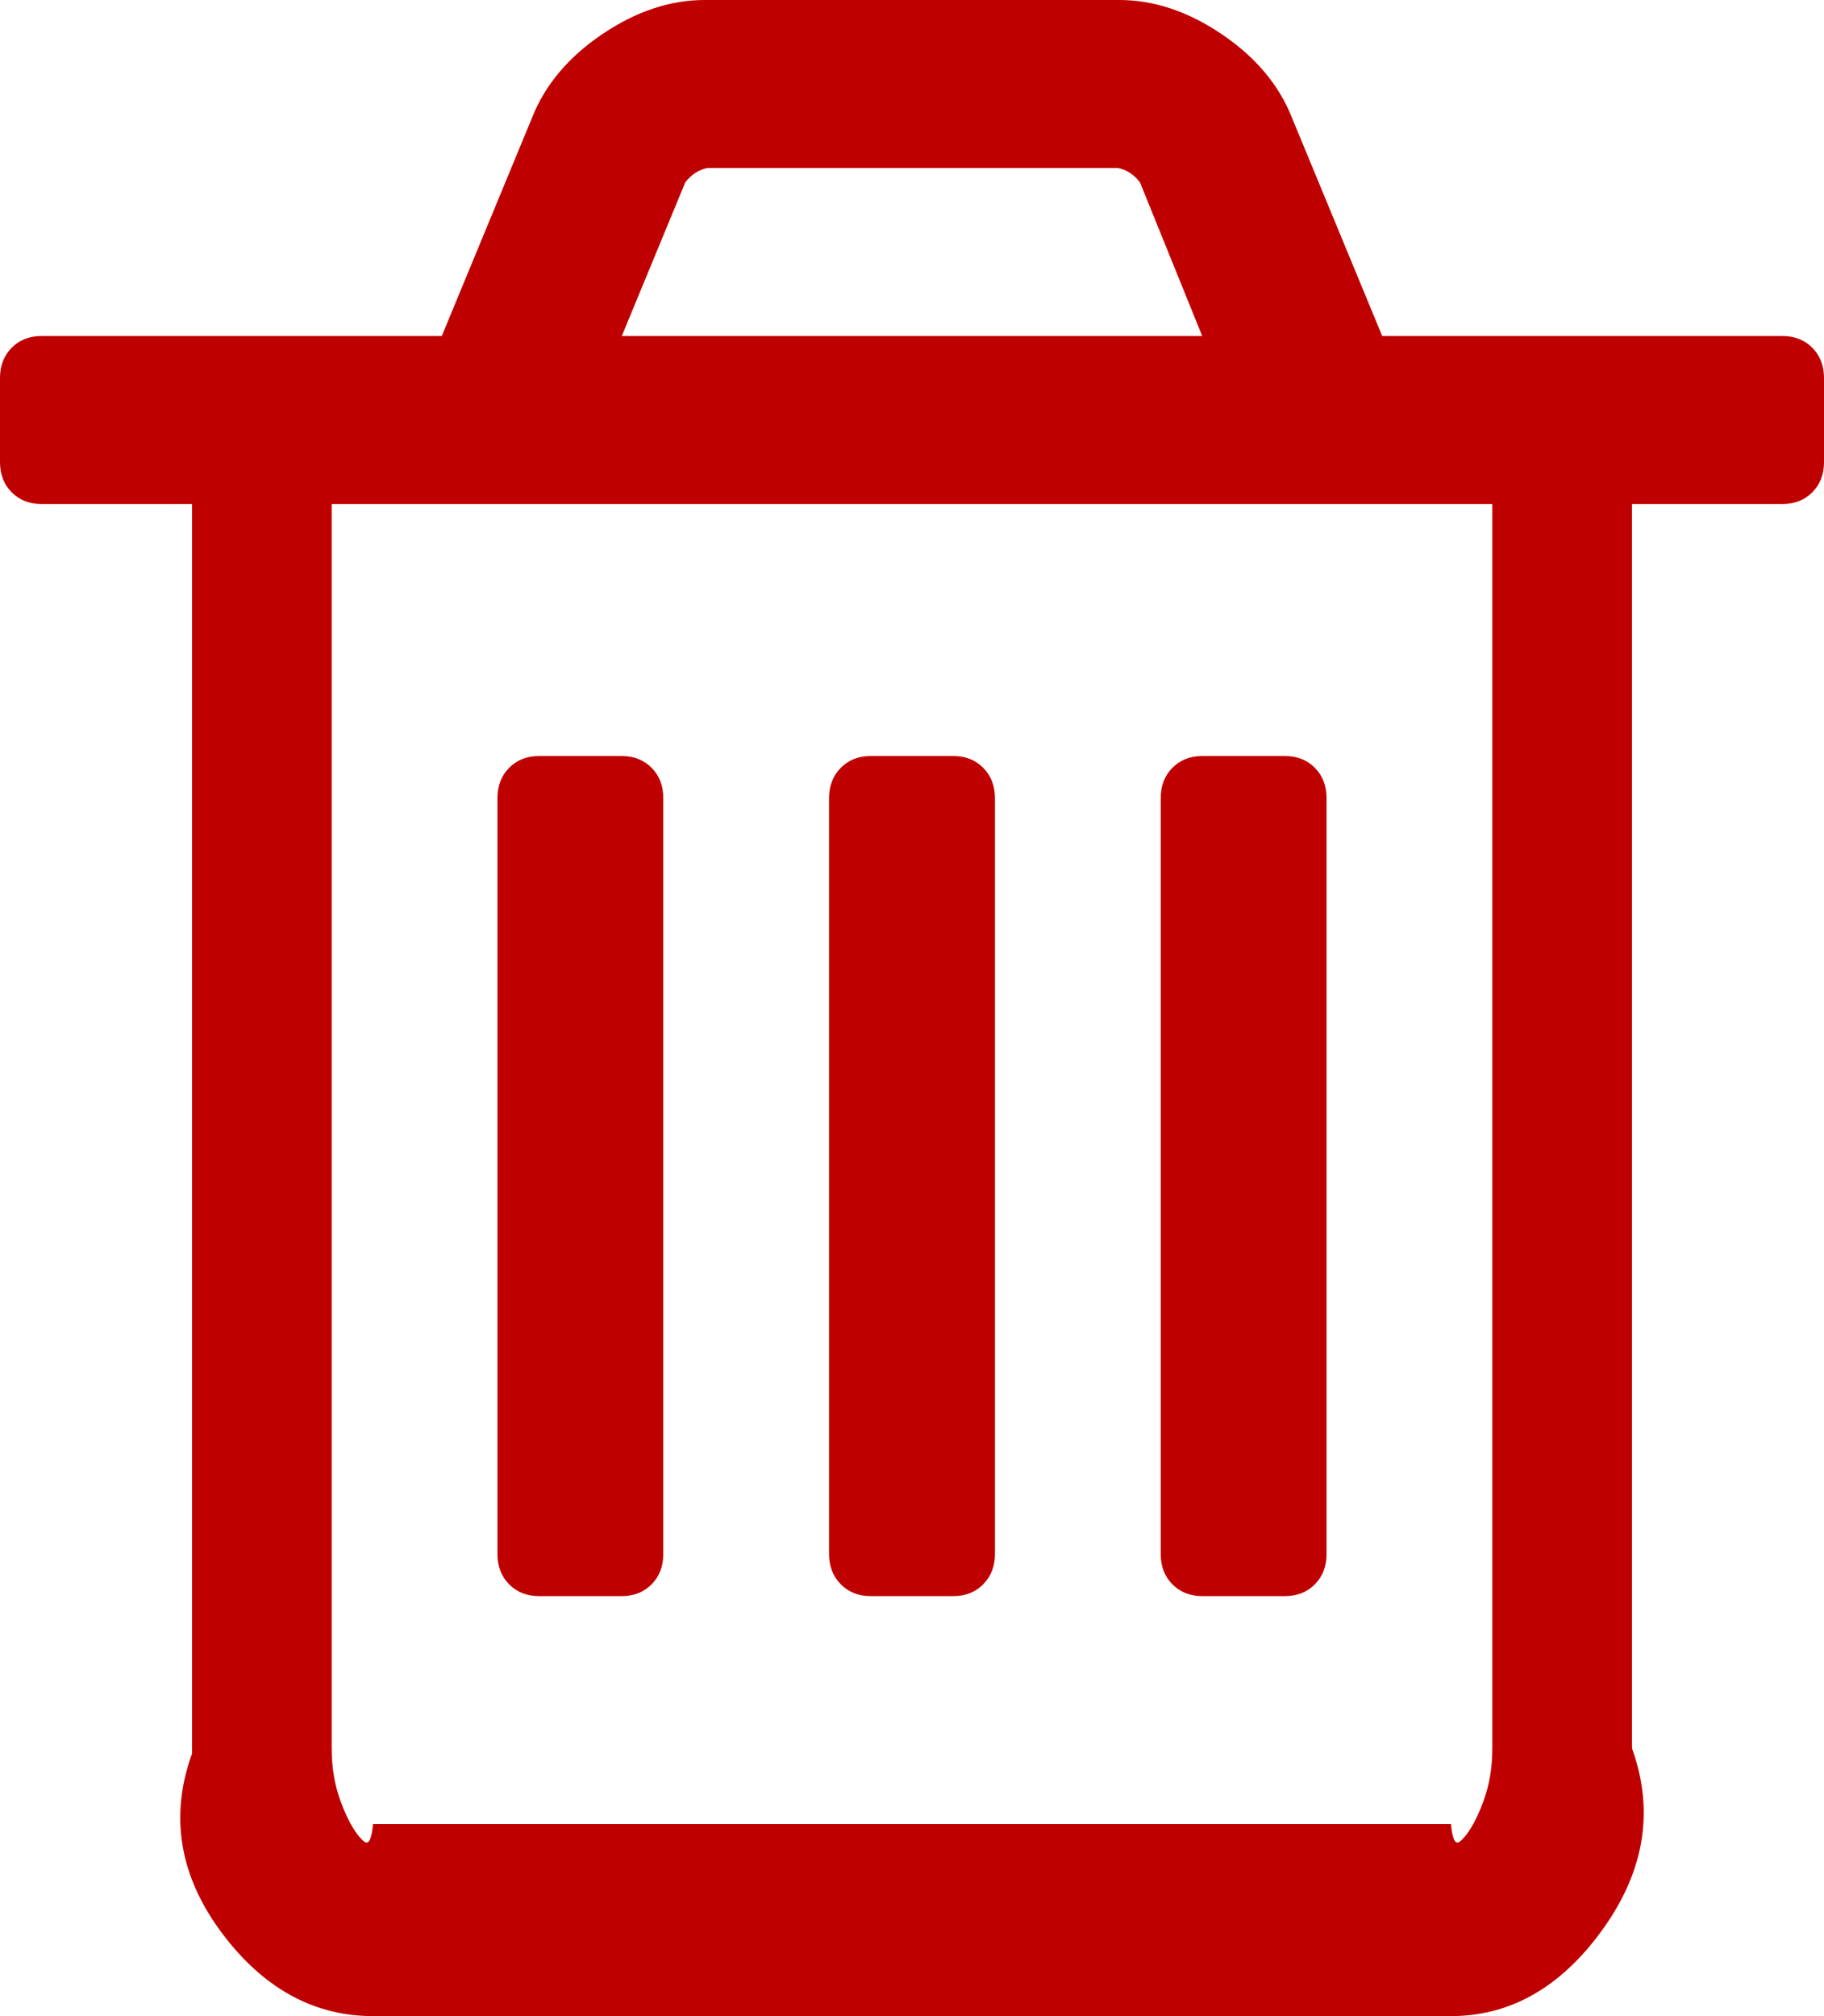 ﻿<?xml version="1.0" encoding="utf-8"?>
<svg version="1.1" xmlns:xlink="http://www.w3.org/1999/xlink" width="19px" height="21px" xmlns="http://www.w3.org/2000/svg">
  <g transform="matrix(1 0 0 1 -351 0 )">
    <path d="M 6.788 7.998  C 6.869 8.08  6.909 8.185  6.909 8.312  L 6.909 16.188  C 6.909 16.315  6.869 16.42  6.788 16.502  C 6.707 16.584  6.603 16.625  6.477 16.625  L 5.614 16.625  C 5.488 16.625  5.384 16.584  5.303 16.502  C 5.222 16.42  5.182 16.315  5.182 16.188  L 5.182 8.312  C 5.182 8.185  5.222 8.08  5.303 7.998  C 5.384 7.916  5.488 7.875  5.614 7.875  L 6.477 7.875  C 6.603 7.875  6.707 7.916  6.788 7.998  Z M 10.242 7.998  C 10.323 8.08  10.364 8.185  10.364 8.312  L 10.364 16.188  C 10.364 16.315  10.323 16.42  10.242 16.502  C 10.161 16.584  10.058 16.625  9.932 16.625  L 9.068 16.625  C 8.942 16.625  8.839 16.584  8.758 16.502  C 8.677 16.42  8.636 16.315  8.636 16.188  L 8.636 8.312  C 8.636 8.185  8.677 8.08  8.758 7.998  C 8.839 7.916  8.942 7.875  9.068 7.875  L 9.932 7.875  C 10.058 7.875  10.161 7.916  10.242 7.998  Z M 13.697 7.998  C 13.778 8.08  13.818 8.185  13.818 8.312  L 13.818 16.188  C 13.818 16.315  13.778 16.42  13.697 16.502  C 13.616 16.584  13.512 16.625  13.386 16.625  L 12.523 16.625  C 12.397 16.625  12.293 16.584  12.212 16.502  C 12.131 16.42  12.091 16.315  12.091 16.188  L 12.091 8.312  C 12.091 8.185  12.131 8.08  12.212 7.998  C 12.293 7.916  12.397 7.875  12.523 7.875  L 13.386 7.875  C 13.512 7.875  13.616 7.916  13.697 7.998  Z M 15.451 18.765  C 15.514 18.596  15.545 18.411  15.545 18.211  L 15.545 5.25  L 3.455 5.25  L 3.455 18.211  C 3.455 18.411  3.486 18.596  3.549 18.765  C 3.612 18.933  3.677 19.056  3.745 19.134  C 3.812 19.211  3.859 19.25  3.886 19  L 15.114 19  C 15.141 19.25  15.188 19.211  15.255 19.134  C 15.323 19.056  15.388 18.933  15.451 18.765  Z M 7.138 1.9  L 6.477 3.5  L 12.523 3.5  L 11.875 1.9  C 11.812 1.818  11.736 1.768  11.646 1.75  L 7.368 1.75  C 7.278 1.768  7.201 1.818  7.138 1.9  Z M 18.879 3.623  C 18.96 3.705  19 3.81  19 3.938  L 19 4.812  C 19 4.94  18.96 5.045  18.879 5.127  C 18.798 5.209  18.694 5.25  18.568 5.25  L 17 5.25  L 17 18.211  C 17.273 18.967  17.061 19.621  16.638 20.173  C 16.216 20.724  15.707 21  15.114 21  L 3.886 21  C 3.293 21  2.784 20.733  2.362 20.2  C 1.939 19.667  1.727 19.022  2 18.266  L 2 5.25  L 0.432 5.25  C 0.306 5.25  0.202 5.209  0.121 5.127  C 0.04 5.045  0 4.94  0 4.812  L 0 3.938  C 0 3.81  0.04 3.705  0.121 3.623  C 0.202 3.541  0.306 3.5  0.432 3.5  L 4.602 3.5  L 5.546 1.217  C 5.681 0.88  5.924 0.592  6.275 0.355  C 6.626 0.118  6.981 0  7.341 0  L 11.659 0  C 12.019 0  12.374 0.118  12.725 0.355  C 13.076 0.592  13.319 0.88  13.454 1.217  L 14.398 3.5  L 18.568 3.5  C 18.694 3.5  18.798 3.541  18.879 3.623  Z " fill-rule="nonzero" fill="#bf0000" stroke="none" transform="matrix(1 0 0 1 351 0 )" />
  </g>
</svg>